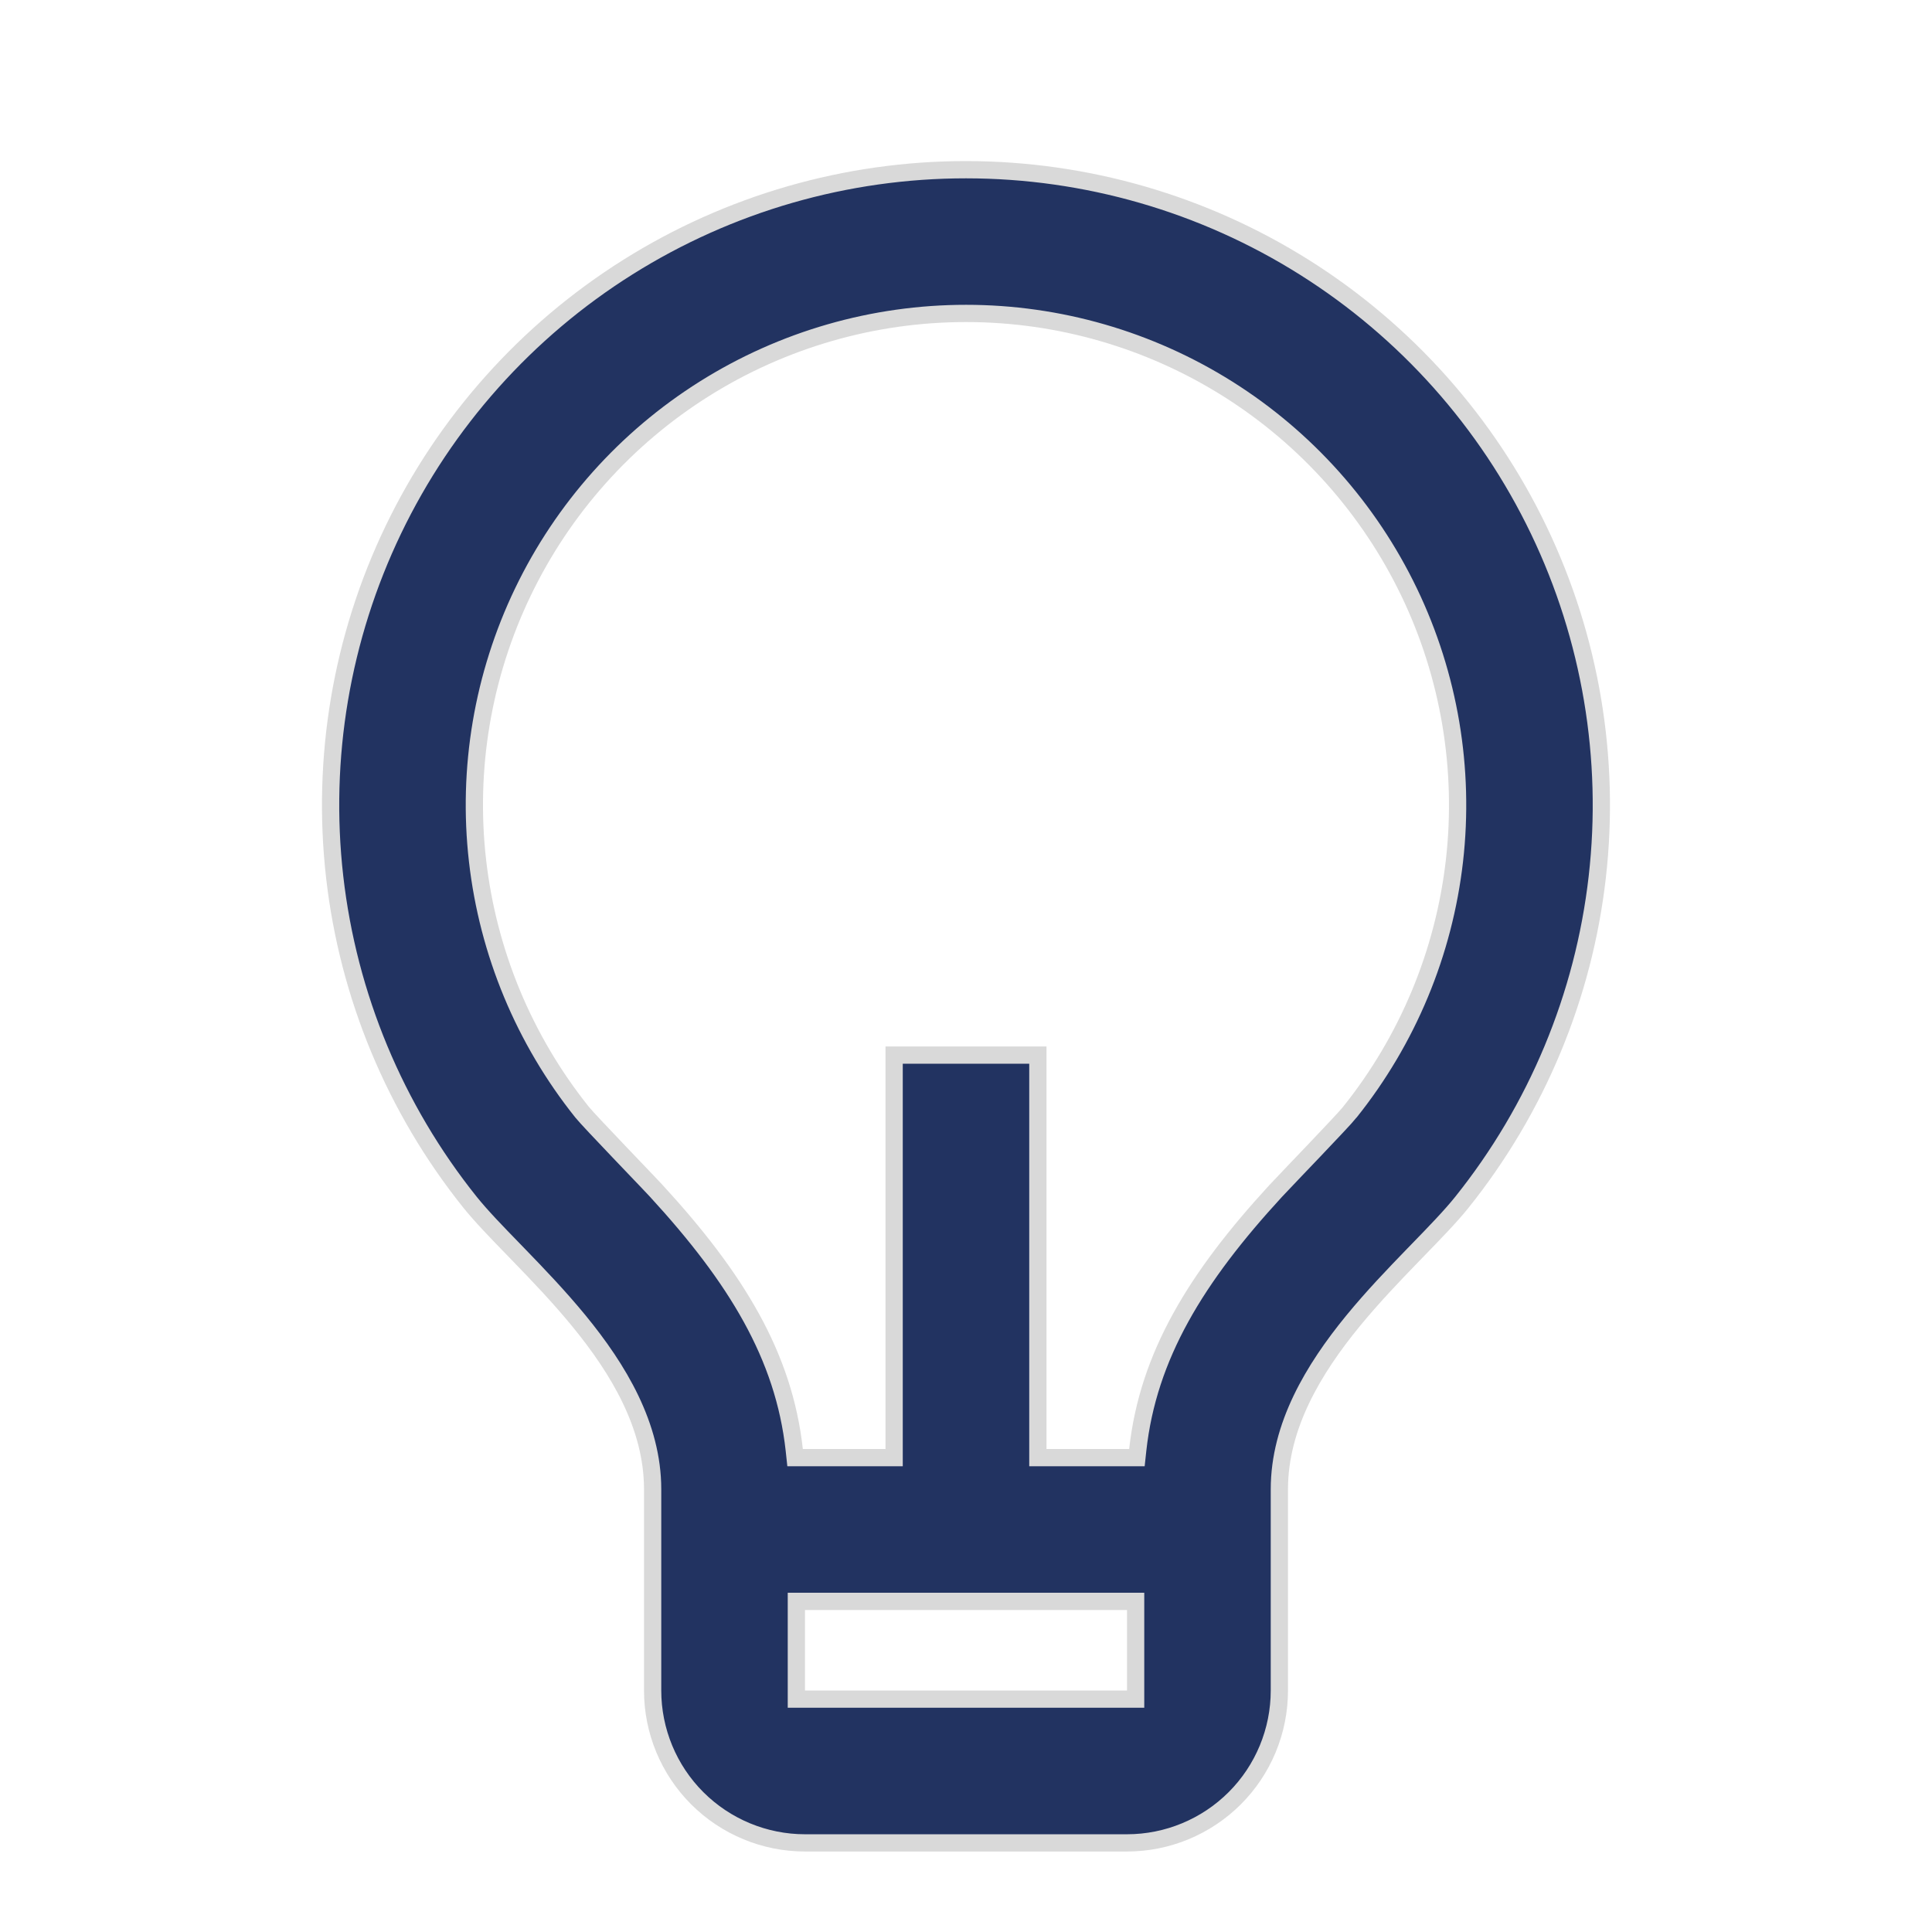 <svg width="56" height="56" viewBox="0 0 56 56" fill="none" xmlns="http://www.w3.org/2000/svg">
<path d="M25.667 42.25H25.917V42V30.583H30.083V42V42.25H30.333H32.73H32.954L32.978 42.027C33.278 39.299 34.667 37.033 36.974 34.523C37.056 34.434 37.279 34.2 37.553 33.913C37.712 33.747 37.889 33.562 38.065 33.377C38.536 32.882 39.017 32.374 39.124 32.24L39.124 32.239C40.802 30.144 41.853 27.617 42.158 24.95C42.462 22.283 42.007 19.584 40.845 17.165C39.682 14.745 37.86 12.703 35.588 11.273C33.316 9.844 30.687 9.085 28.003 9.085C25.318 9.084 22.688 9.842 20.416 11.27C18.143 12.699 16.32 14.74 15.157 17.159C13.994 19.578 13.537 22.277 13.841 24.944C14.144 27.611 15.194 30.138 16.871 32.235L16.871 32.235C16.98 32.371 17.462 32.88 17.934 33.375C18.083 33.531 18.231 33.687 18.37 33.832C18.679 34.155 18.936 34.424 19.024 34.52L19.024 34.52C21.332 37.033 22.722 39.299 23.022 42.027L23.046 42.25H23.27H25.667ZM23.333 46.417H23.083V46.667V49V49.25H23.333H32.667H32.917V49V46.667V46.417H32.667H23.333ZM13.621 34.844C11.453 32.135 10.094 28.869 9.701 25.421C9.308 21.974 9.897 18.486 11.4 15.358C12.903 12.231 15.259 9.592 18.196 7.745C21.134 5.898 24.533 4.918 28.003 4.919C31.472 4.92 34.871 5.9 37.808 7.748C40.745 9.596 43.099 12.236 44.601 15.364C46.103 18.491 46.691 21.98 46.297 25.427C45.903 28.874 44.543 32.14 42.374 34.848C42.05 35.252 41.603 35.713 41.095 36.236C41.051 36.282 41.006 36.327 40.961 36.374C40.403 36.95 39.787 37.592 39.215 38.29C38.077 39.68 37.083 41.328 37.083 43.167V49C37.083 50.171 36.618 51.295 35.79 52.123C34.961 52.951 33.838 53.417 32.667 53.417H23.333C22.162 53.417 21.039 52.951 20.21 52.123C19.382 51.295 18.917 50.171 18.917 49V43.167C18.917 41.328 17.922 39.68 16.783 38.29C16.211 37.592 15.595 36.949 15.036 36.372C14.992 36.327 14.949 36.282 14.906 36.238C14.396 35.713 13.947 35.25 13.621 34.844Z" fill="#223361" stroke="#D9D9D9" stroke-width="0.5"/>
</svg>
